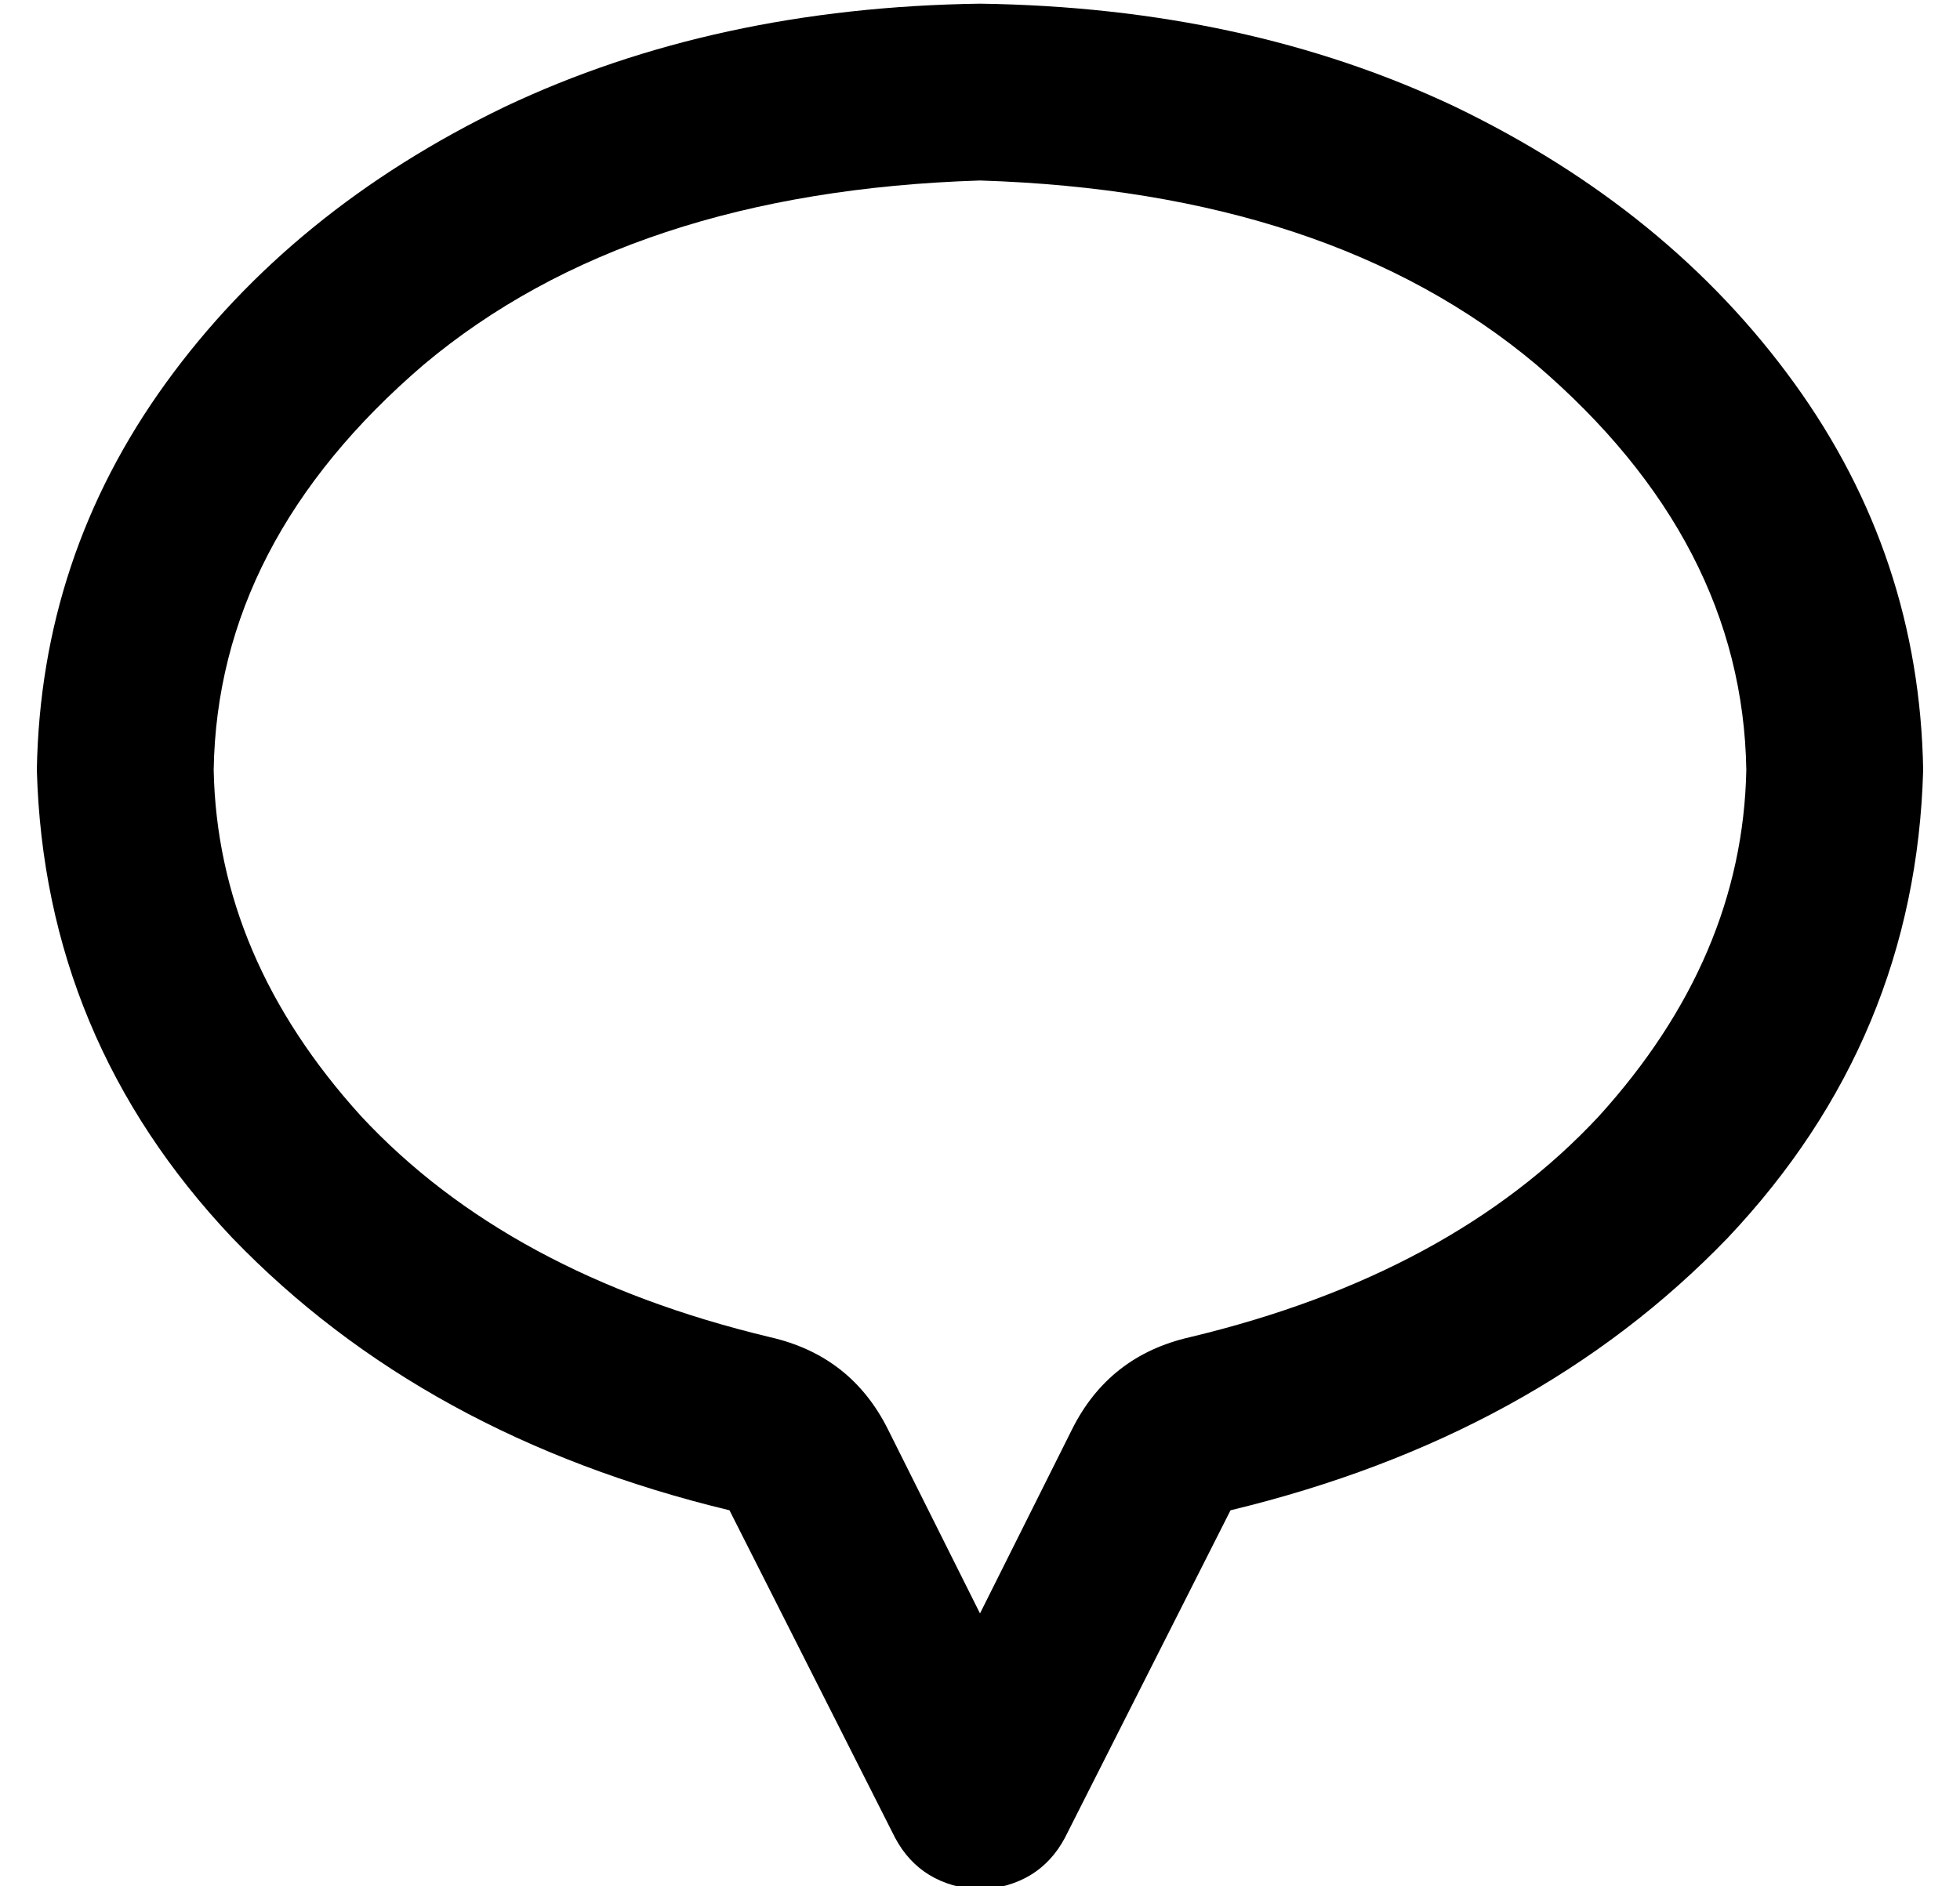 <?xml version="1.0" standalone="no"?>
<!DOCTYPE svg PUBLIC "-//W3C//DTD SVG 1.1//EN" "http://www.w3.org/Graphics/SVG/1.1/DTD/svg11.dtd" >
<svg xmlns="http://www.w3.org/2000/svg" xmlns:xlink="http://www.w3.org/1999/xlink" version="1.1" viewBox="-10 -40 532 512">
   <path fill="currentColor"
d="M231 348l25 50l-25 -50l25 50l25 -50v0q10 -20 32 -25q71 -17 111 -60q39 -43 40 -94q-1 -62 -57 -110q-56 -47 -151 -50q-95 3 -151 50q-56 48 -57 110q1 51 40 94q40 43 111 60q22 5 32 25v0zM324 370l-45 89l45 -89l-45 89q-7 13 -23 14q-16 -1 -23 -14l-45 -89v0
q-83 -20 -135 -74q-51 -54 -53 -127q1 -58 35 -105t92 -75q57 -27 129 -28q72 1 129 28q58 28 92 75t35 105q-2 73 -53 127q-52 54 -135 74v0z" />
</svg>
